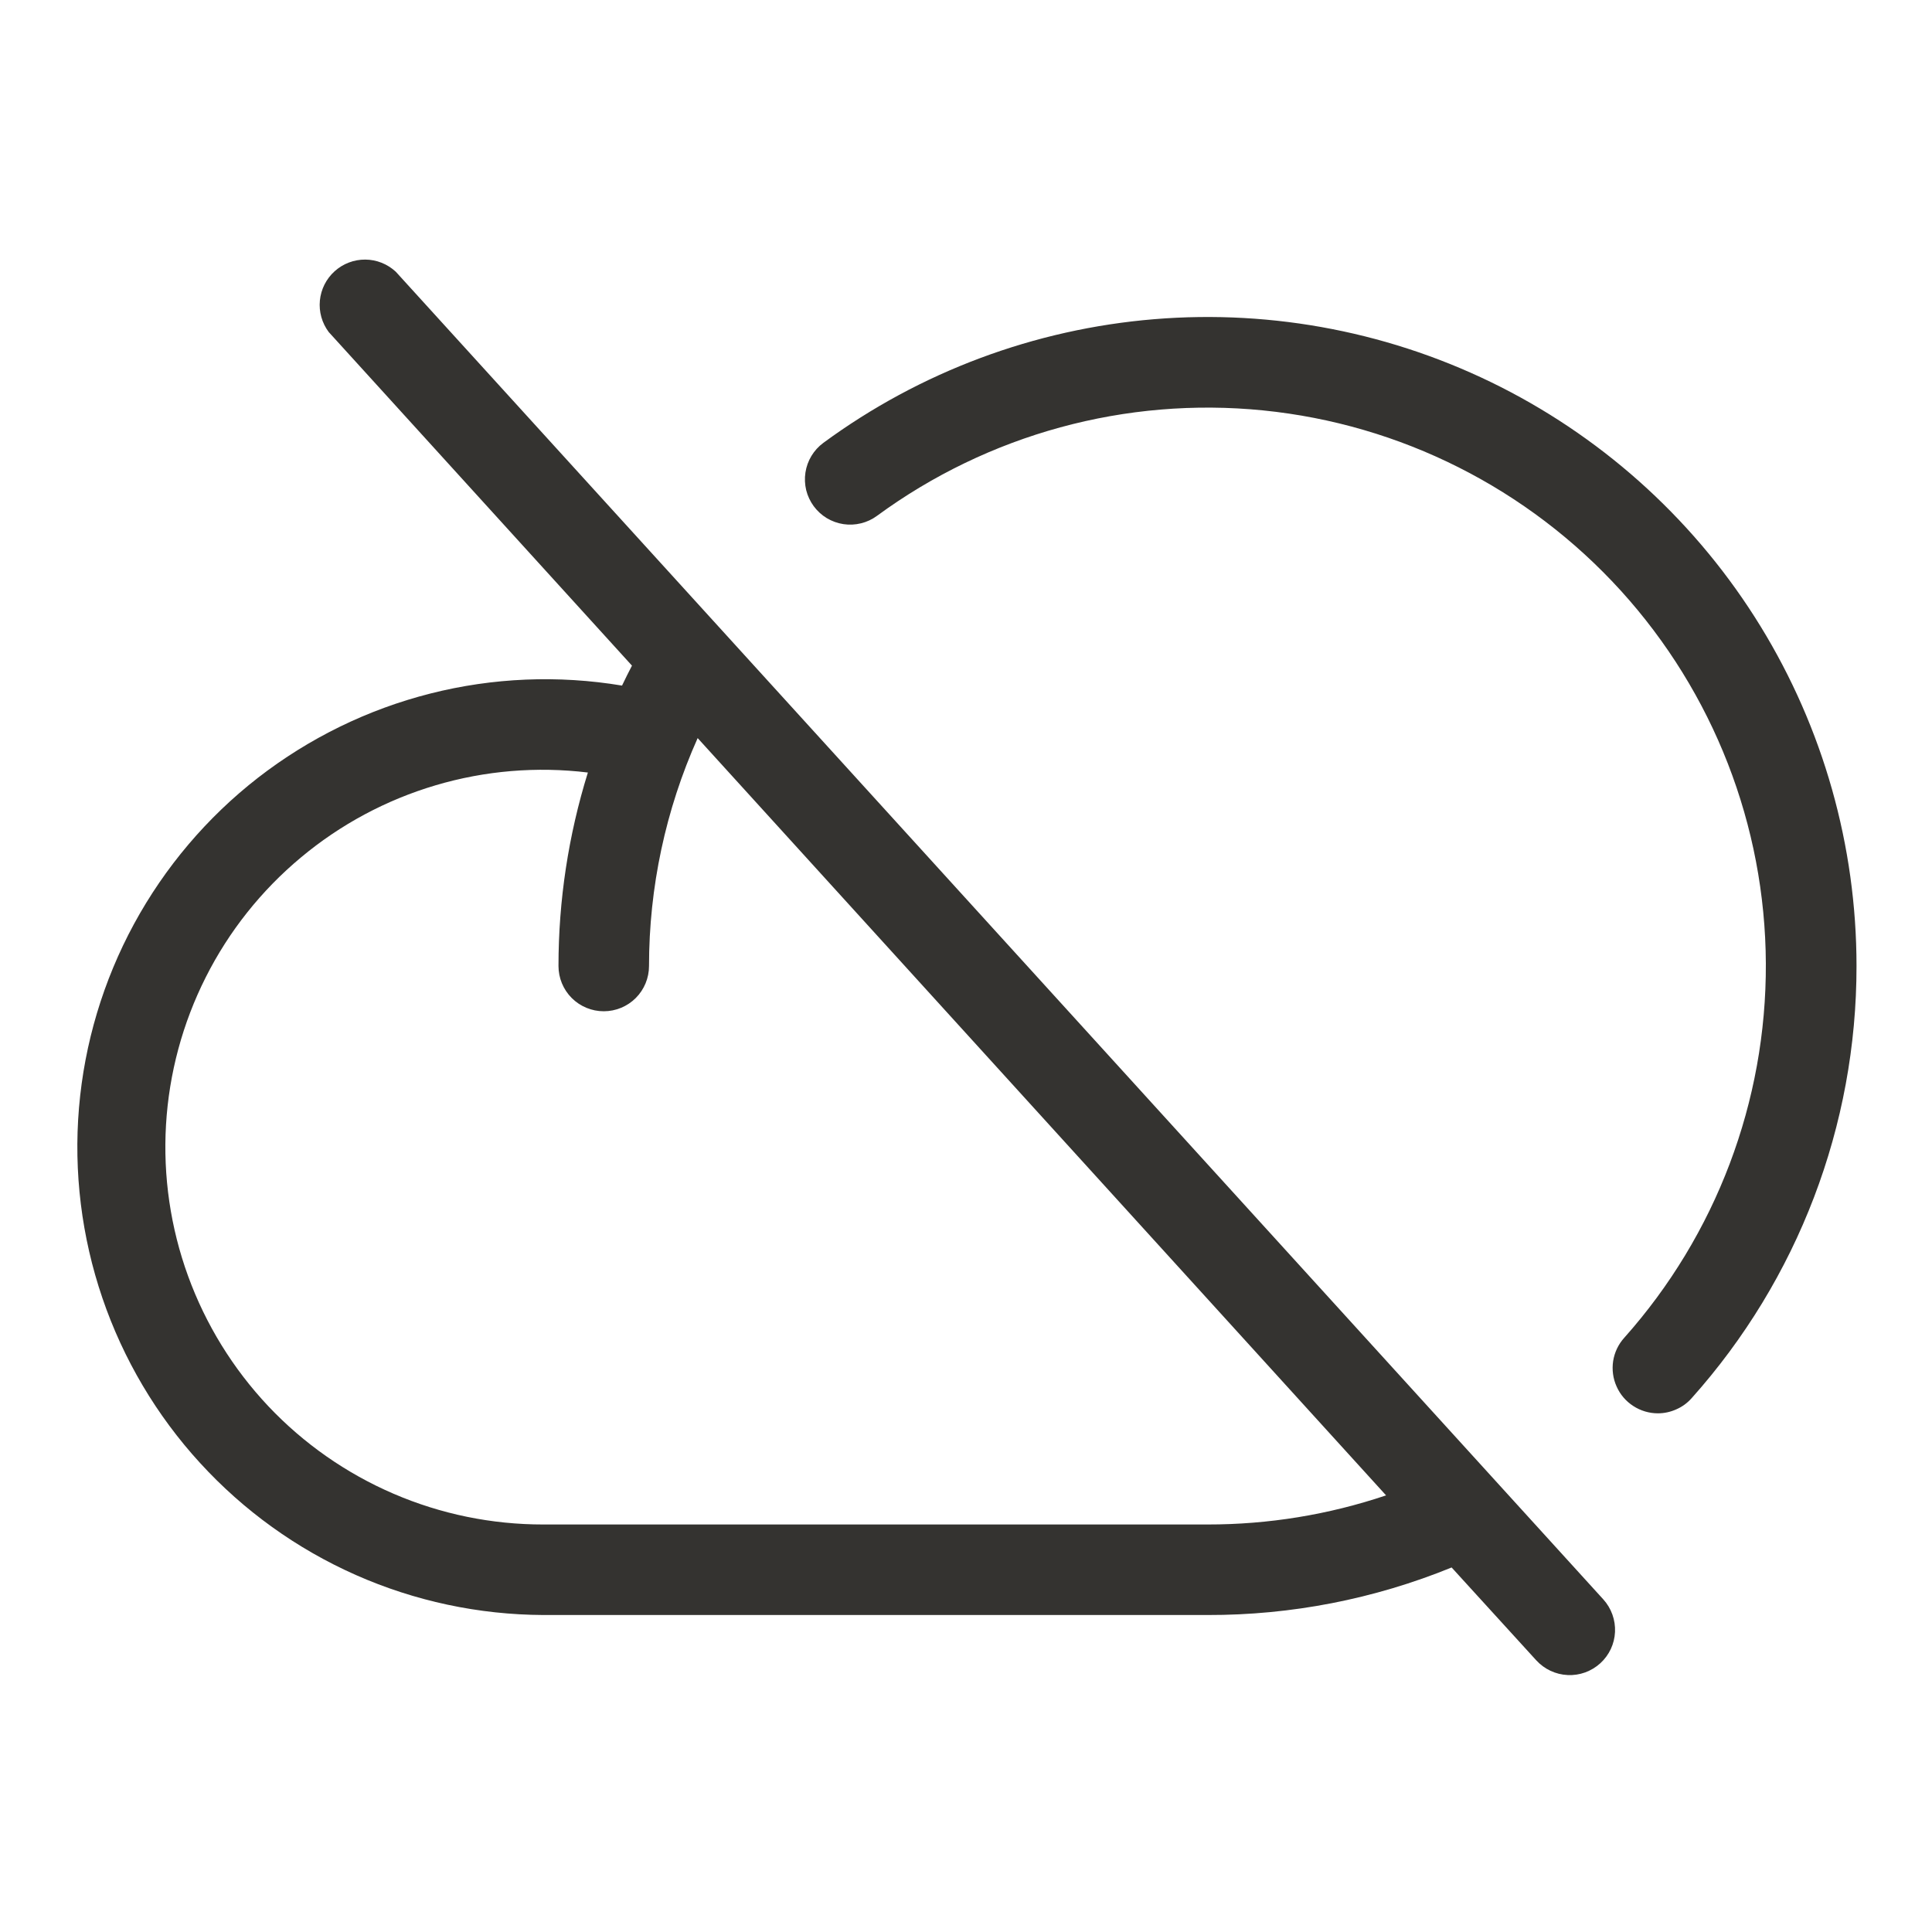 <svg width="28" height="28" viewBox="0 0 28 28" fill="none" xmlns="http://www.w3.org/2000/svg">
<path d="M5.736 3.938C5.615 3.826 5.458 3.763 5.294 3.762C5.13 3.761 4.972 3.821 4.85 3.931C4.728 4.041 4.652 4.192 4.636 4.355C4.62 4.518 4.666 4.681 4.764 4.812L9.159 9.647C9.11 9.742 9.061 9.838 9.015 9.936C8.091 9.782 7.145 9.821 6.238 10.051C5.33 10.281 4.48 10.697 3.74 11.271C3.001 11.846 2.389 12.568 1.942 13.391C1.496 14.214 1.224 15.12 1.145 16.053C1.066 16.986 1.182 17.926 1.484 18.812C1.786 19.698 2.268 20.513 2.9 21.203C3.532 21.894 4.301 22.447 5.157 22.826C6.013 23.205 6.939 23.402 7.875 23.406H17.5C18.713 23.409 19.915 23.175 21.038 22.717L22.264 24.062C22.382 24.191 22.545 24.268 22.719 24.276C22.893 24.285 23.063 24.223 23.192 24.106C23.321 23.989 23.398 23.826 23.406 23.652C23.414 23.478 23.353 23.308 23.236 23.179L5.736 3.938ZM17.5 22.094H7.875C7.129 22.095 6.39 21.944 5.705 21.649C5.019 21.354 4.401 20.922 3.889 20.38C3.377 19.837 2.981 19.195 2.726 18.494C2.471 17.793 2.362 17.047 2.406 16.302C2.45 15.557 2.646 14.829 2.982 14.163C3.318 13.496 3.787 12.906 4.36 12.428C4.933 11.949 5.597 11.593 6.313 11.381C7.028 11.169 7.779 11.106 8.52 11.196C8.238 12.104 8.094 13.049 8.094 14C8.094 14.174 8.163 14.341 8.286 14.464C8.409 14.587 8.576 14.656 8.75 14.656C8.924 14.656 9.091 14.587 9.214 14.464C9.337 14.341 9.406 14.174 9.406 14C9.406 12.862 9.646 11.736 10.111 10.697L20.088 21.672C19.254 21.953 18.38 22.095 17.5 22.094ZM26.906 14C26.908 16.311 26.057 18.541 24.516 20.264C24.455 20.333 24.38 20.388 24.295 20.425C24.211 20.463 24.12 20.483 24.027 20.483C23.901 20.483 23.777 20.446 23.671 20.377C23.564 20.308 23.48 20.21 23.429 20.094C23.377 19.979 23.36 19.851 23.379 19.725C23.399 19.6 23.454 19.483 23.539 19.389C24.87 17.896 25.601 15.964 25.592 13.963C25.583 11.963 24.833 10.038 23.488 8.558C22.142 7.078 20.297 6.148 18.307 5.948C16.317 5.748 14.323 6.293 12.71 7.476C12.641 7.527 12.562 7.564 12.479 7.584C12.395 7.605 12.308 7.609 12.223 7.596C12.137 7.583 12.056 7.553 11.982 7.509C11.908 7.464 11.844 7.405 11.793 7.336C11.742 7.266 11.705 7.188 11.684 7.104C11.664 7.02 11.66 6.933 11.673 6.848C11.699 6.676 11.793 6.521 11.933 6.418C13.334 5.389 14.994 4.769 16.727 4.626C18.459 4.483 20.198 4.823 21.749 5.608C23.3 6.394 24.604 7.594 25.514 9.075C26.424 10.556 26.906 12.261 26.906 14Z" fill="#343330"/>
</svg>
